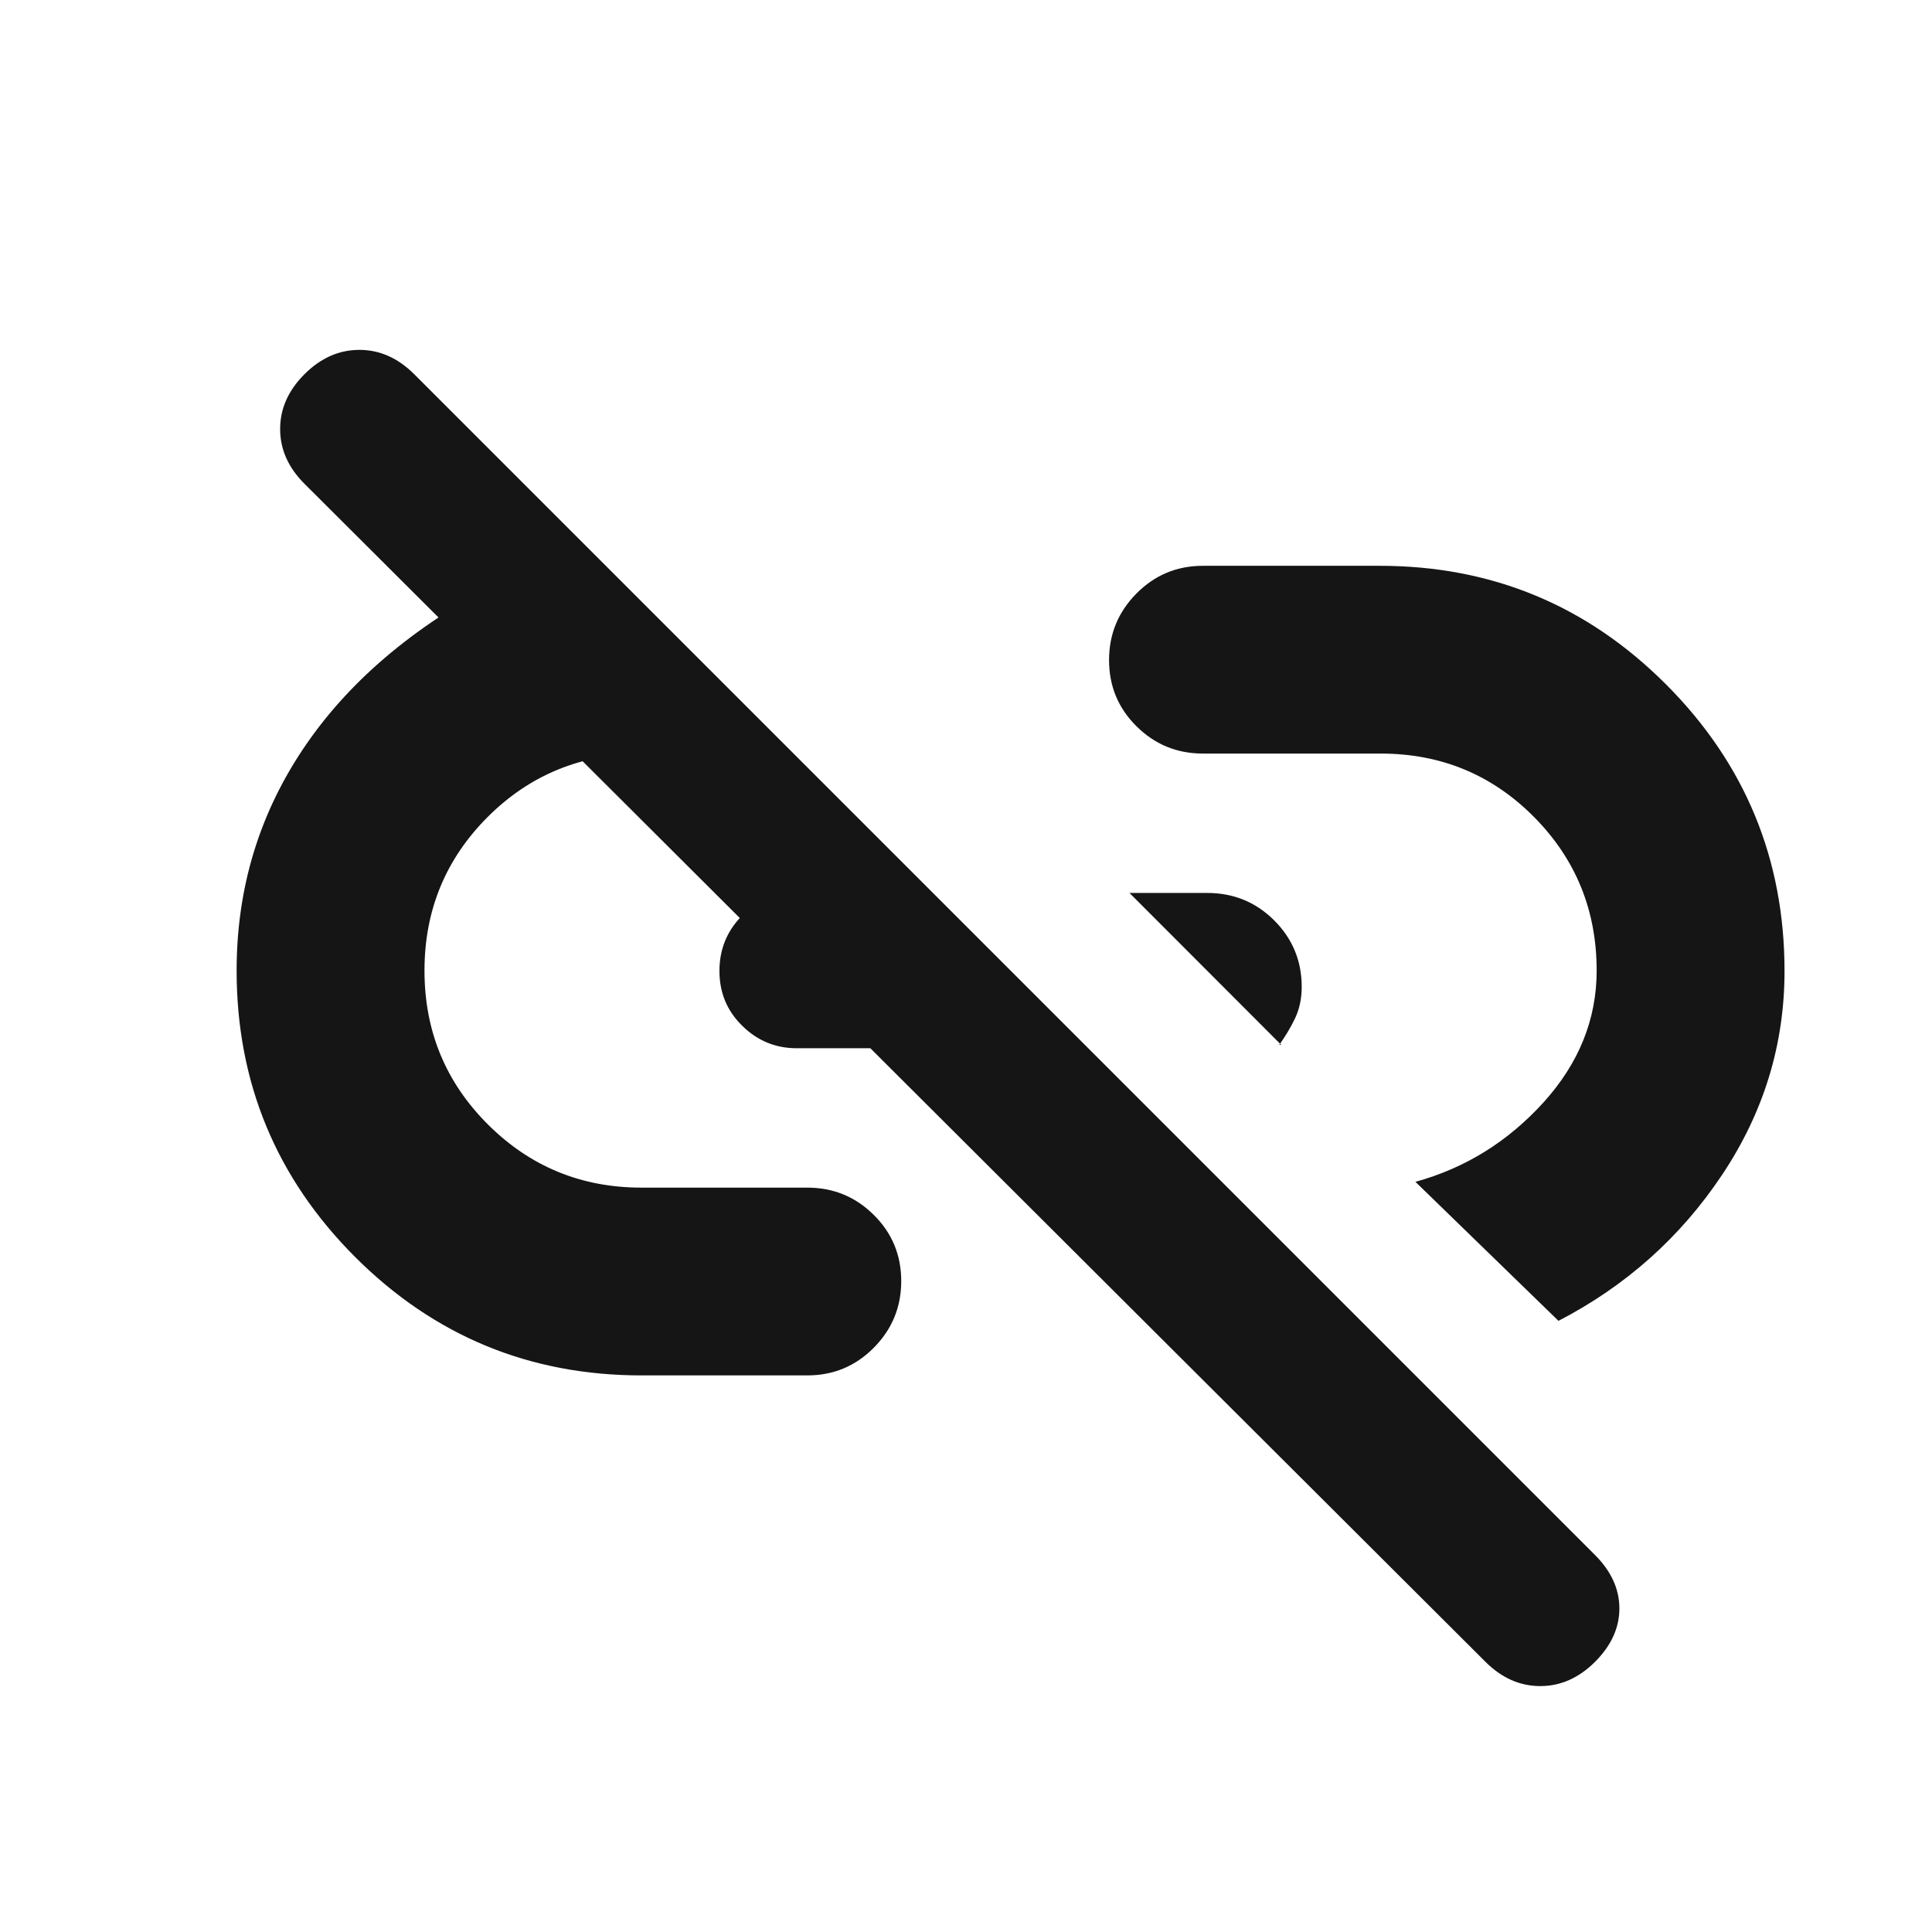 <svg width="21" height="21" viewBox="0 0 21 21" fill="none" xmlns="http://www.w3.org/2000/svg">
<mask id="mask0_1025_7898" style="mask-type:alpha" maskUnits="userSpaceOnUse" x="0" y="0" width="21" height="21">
<rect x="0.984" y="0.55" width="20" height="20" fill="#D9D9D9"/>
</mask>
<g mask="url(#mask0_1025_7898)">
<path d="M16.94 14.357L15.385 12.846C15.926 12.697 16.389 12.41 16.776 11.984C17.162 11.558 17.355 11.08 17.355 10.55C17.355 9.895 17.128 9.338 16.673 8.879C16.218 8.421 15.663 8.191 15.008 8.191H13.076C12.793 8.191 12.552 8.092 12.353 7.894C12.154 7.697 12.055 7.457 12.055 7.175C12.055 6.893 12.154 6.652 12.353 6.451C12.552 6.25 12.793 6.15 13.076 6.15H14.996C16.213 6.15 17.25 6.579 18.109 7.439C18.967 8.298 19.397 9.337 19.397 10.555C19.397 11.355 19.17 12.094 18.717 12.772C18.264 13.45 17.672 13.978 16.94 14.357ZM13.926 11.357L12.277 9.706H13.123C13.407 9.706 13.65 9.805 13.85 10.004C14.049 10.203 14.149 10.444 14.149 10.727C14.149 10.852 14.125 10.965 14.078 11.066C14.03 11.167 13.972 11.264 13.905 11.357H13.926ZM17.338 18.063C17.161 18.239 16.963 18.327 16.742 18.327C16.521 18.327 16.322 18.239 16.146 18.063L3.31 5.259C3.133 5.083 3.045 4.884 3.045 4.663C3.045 4.442 3.133 4.244 3.31 4.067C3.486 3.891 3.685 3.803 3.906 3.803C4.127 3.803 4.325 3.891 4.502 4.067L17.338 16.903C17.514 17.08 17.602 17.273 17.602 17.483C17.602 17.693 17.514 17.886 17.338 18.063ZM6.973 14.95C5.756 14.95 4.719 14.521 3.86 13.663C3.002 12.804 2.572 11.767 2.572 10.55C2.572 9.646 2.822 8.829 3.323 8.099C3.823 7.369 4.559 6.759 5.532 6.27L7.39 8.191H6.993C6.324 8.191 5.761 8.421 5.302 8.879C4.843 9.338 4.614 9.895 4.614 10.55C4.614 11.205 4.843 11.762 5.302 12.221C5.761 12.679 6.317 12.909 6.973 12.909H8.775C9.058 12.909 9.299 13.008 9.498 13.206C9.697 13.403 9.796 13.643 9.796 13.925C9.796 14.207 9.697 14.448 9.498 14.649C9.299 14.85 9.058 14.95 8.775 14.95H6.973ZM8.662 11.394C8.431 11.394 8.233 11.313 8.068 11.15C7.902 10.988 7.82 10.789 7.82 10.554C7.82 10.32 7.901 10.119 8.065 9.954C8.228 9.789 8.428 9.706 8.664 9.706H8.939L10.607 11.394H8.662Z" fill="#151515"/>
</g>
</svg>
